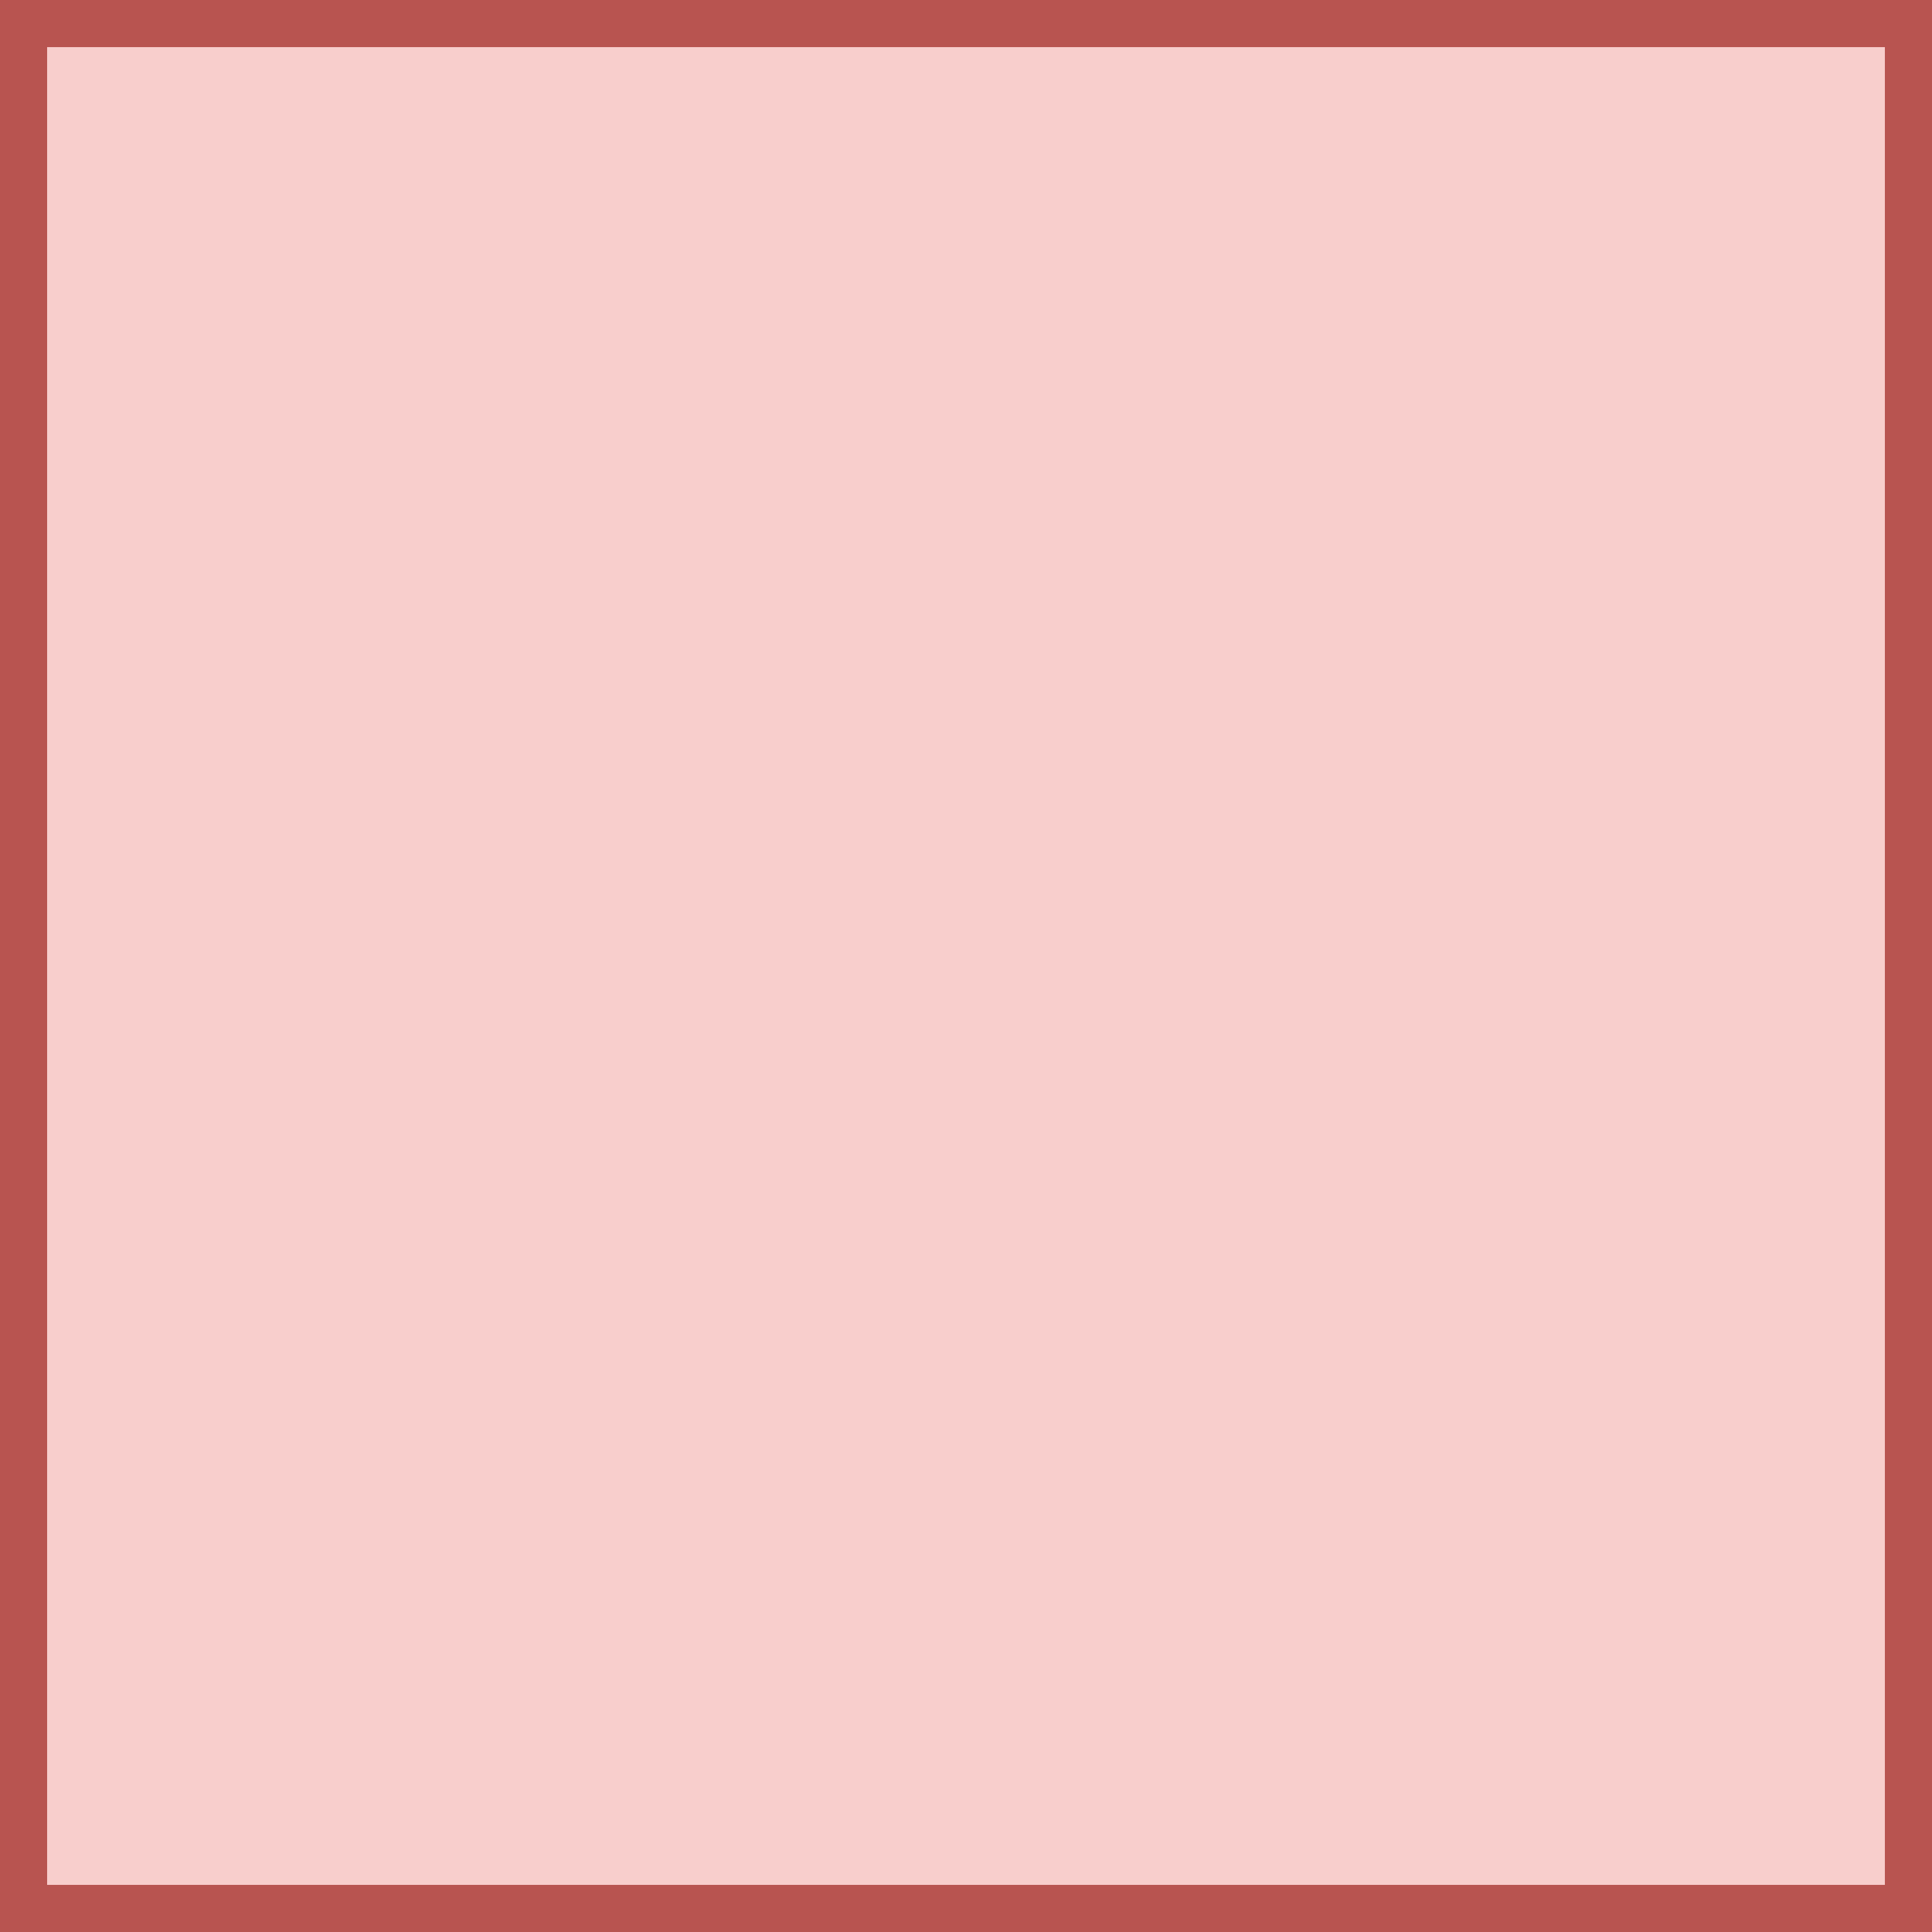 <?xml version="1.0" encoding="UTF-8"?>
<!-- Do not edit this file with editors other than draw.io -->
<!DOCTYPE svg PUBLIC "-//W3C//DTD SVG 1.1//EN" "http://www.w3.org/Graphics/SVG/1.1/DTD/svg11.dtd">
<svg xmlns="http://www.w3.org/2000/svg" xmlns:xlink="http://www.w3.org/1999/xlink" version="1.1" width="41px" height="41px" viewBox="-0.5 -0.5 41 41" content="&lt;mxfile host=&quot;app.diagrams.net&quot; modified=&quot;2023-12-08T03:50:21.804Z&quot; agent=&quot;Mozilla/5.0 (Windows NT 10.0; Win64; x64) AppleWebKit/537.36 (KHTML, like Gecko) Chrome/119.0.0.0 Safari/537.36&quot; version=&quot;22.1.7&quot; etag=&quot;MdsObXcRRvctgEe-xMNA&quot; type=&quot;device&quot;&gt;&lt;diagram name=&quot;Page-1&quot; id=&quot;xXevGfeyOUXj8Nz24RwL&quot;&gt;jZLBboMwDIafhjuQMnGGdetlJw47p8GQqAGjEAbs6RcaU0BVpV0i+7OdOL8dsLyZPg3v5BeWoIM4LKeAvQdxnCSxOxcwexCnqQe1UaVH0QYK9QsEQ6KDKqE/JFpEbVV3hALbFoQ9MG4Mjse0CvXx1Y7X8AQKwfUz/VallUSjMNwCF1C1pKfThAJXLm61waGl91pswUcavl5Dqb3kJY47xM4Byw2i9VYz5aAXVVfFfN3Hi+ijZQOt/U8BjeiH64F+TX3ZeZVhlMpC0XGx+KObdMAyaRvtvMiZvO+8+JWawN2aVUrrHDWaezmrUgFCON5bgzfYRa5pcnKSsYx6AGNhevmP6KGO2zfABqyZXQoVpOtQaNfYG/njNrkTIbmb2co47Ur9uHkTzRmk2+pu87nHduvPzn8=&lt;/diagram&gt;&lt;/mxfile&gt;"><defs/><g><rect x="0" y="0" width="40" height="40" fill="#f8cecc" stroke="#b85450" pointer-events="all"/></g></svg>
